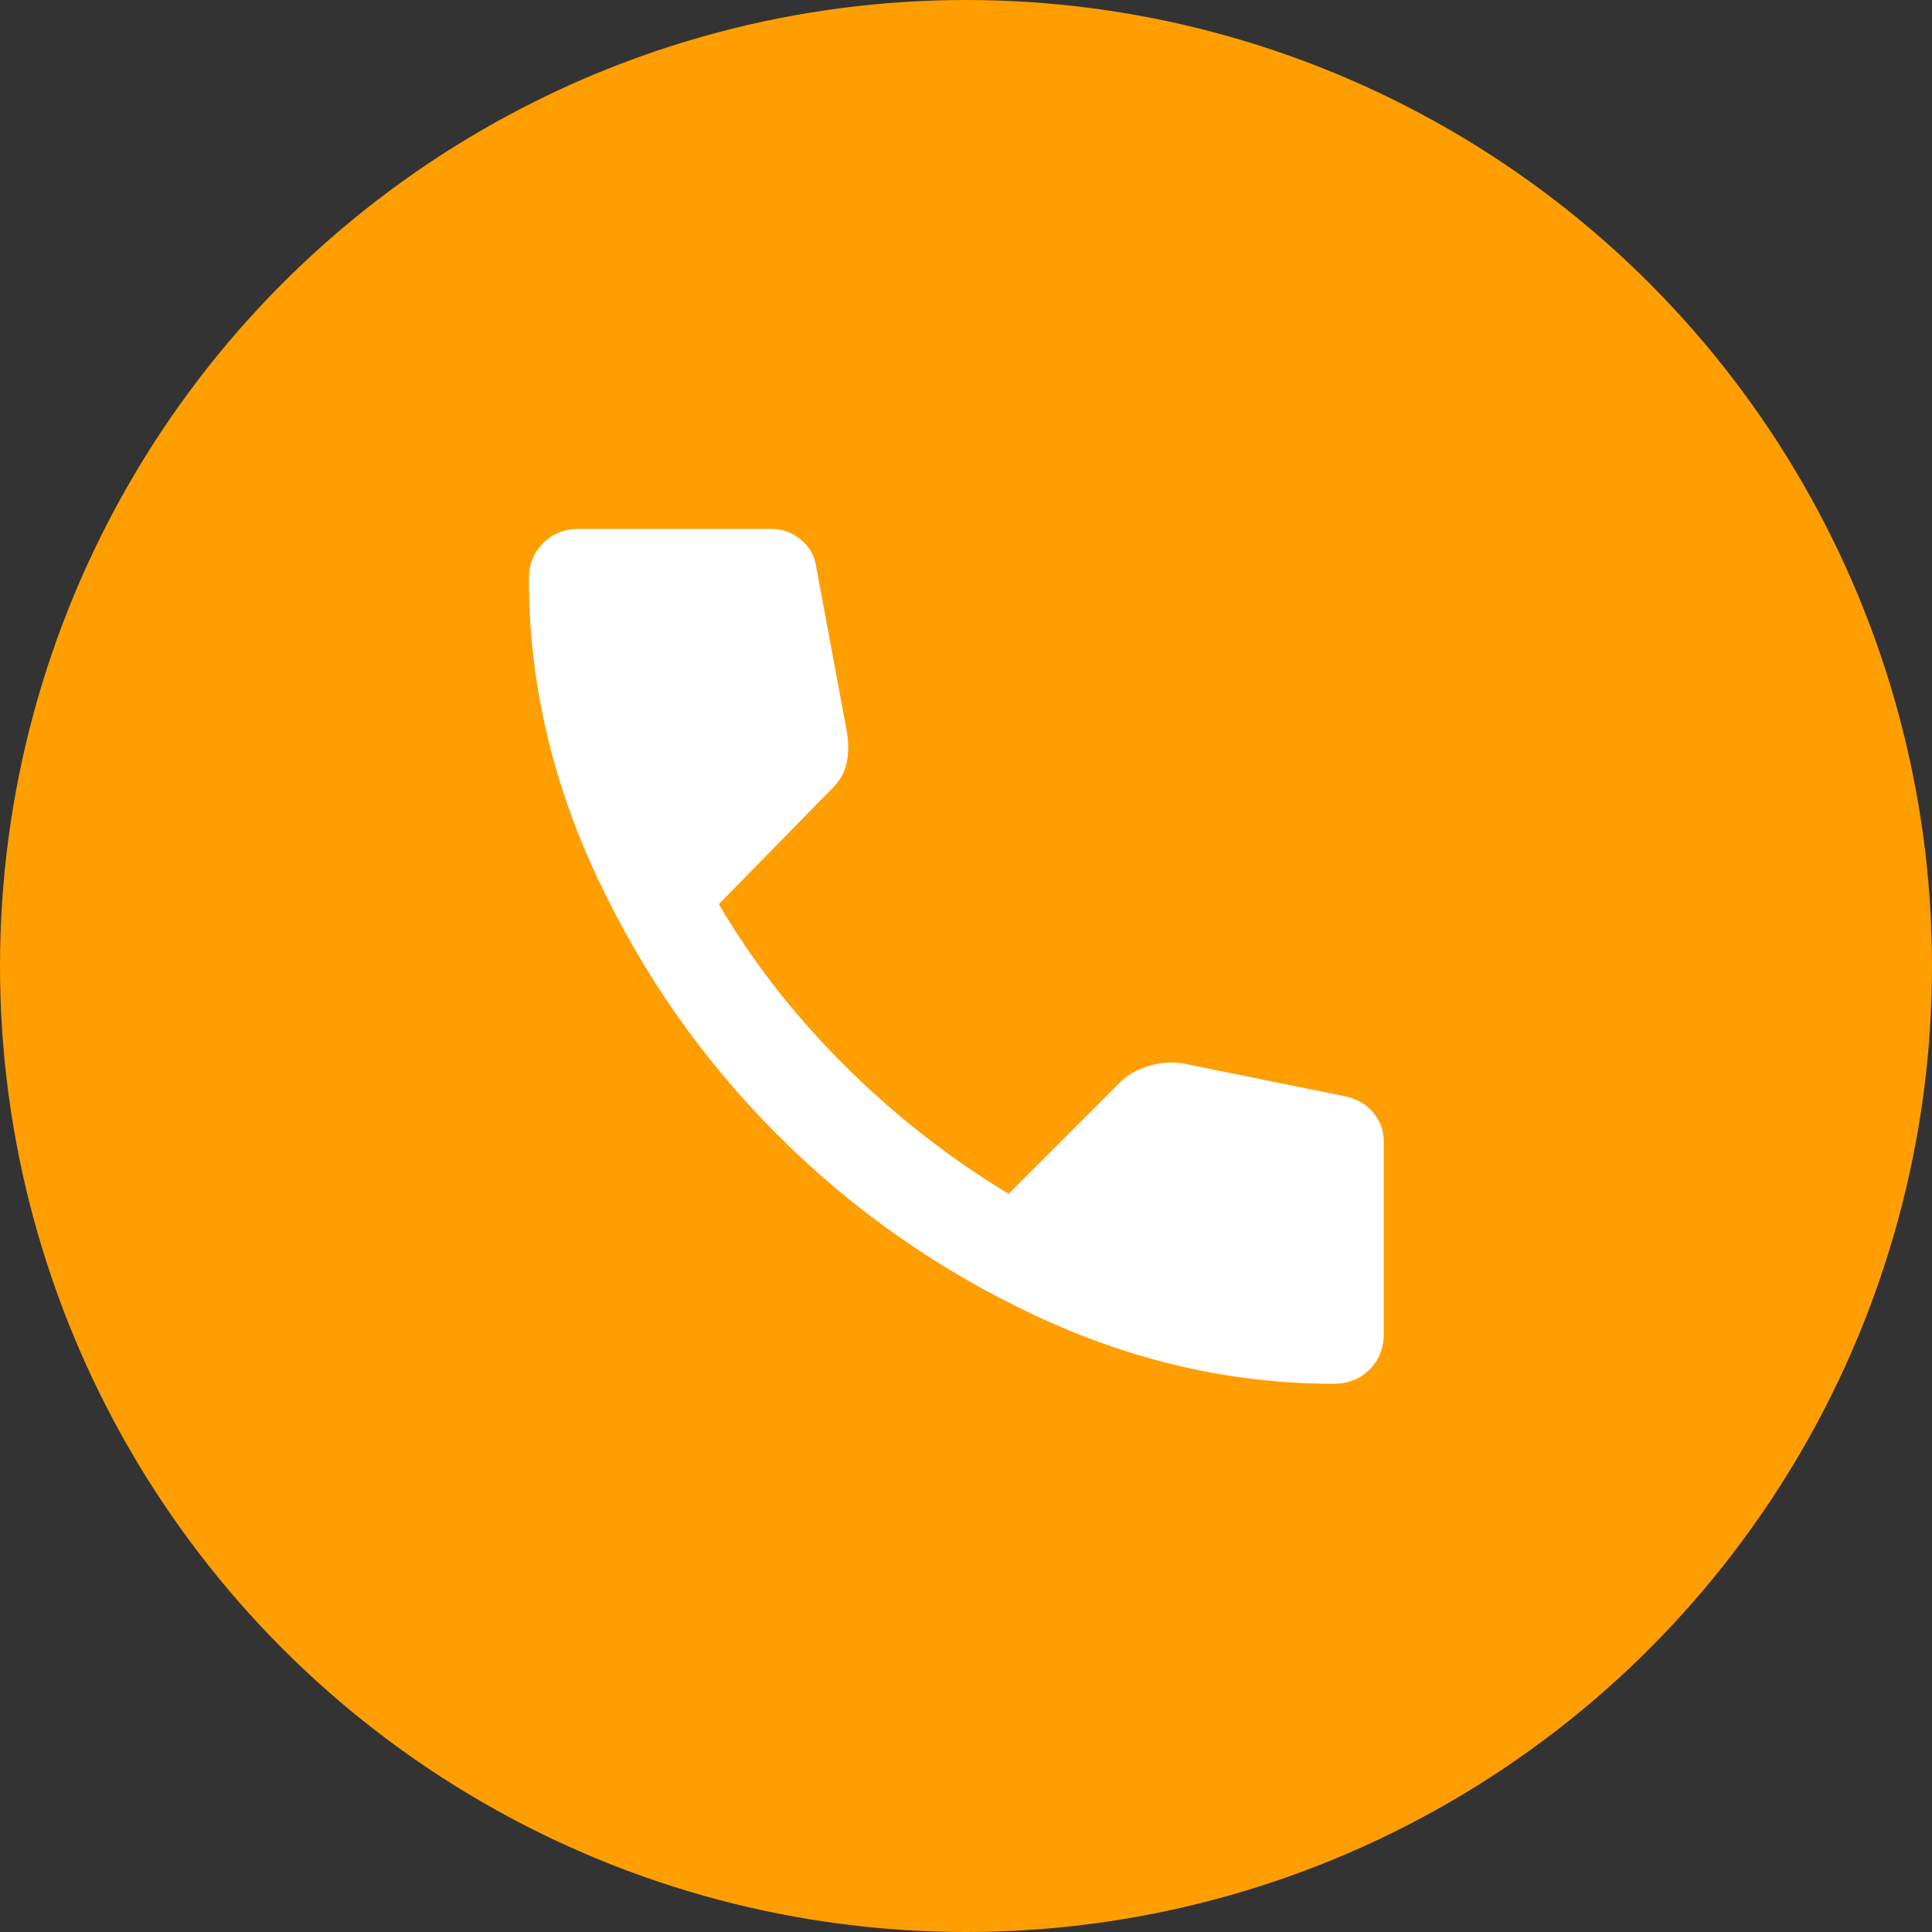 <svg width="40" height="40" viewBox="0 0 50 50" fill="none" xmlns="http://www.w3.org/2000/svg">
<rect x="0" y="0" width="50" height="50" fill="#333333" stroke="none"/>
<circle cx="25" cy="25" r="25" fill="#FF9E00"/>
<path d="M34.522 35.812C34.891 35.812 35.198 35.69 35.444 35.444C35.69 35.198 35.812 34.891 35.812 34.522V29.544C35.812 29.257 35.72 29.006 35.536 28.79C35.352 28.575 35.116 28.437 34.829 28.376L30.588 27.516C30.302 27.475 30.01 27.5 29.712 27.593C29.415 27.686 29.174 27.824 28.991 28.007L26.102 30.896C24.545 29.953 23.121 28.837 21.831 27.546C20.54 26.256 19.465 24.873 18.604 23.398L21.554 20.387C21.738 20.202 21.857 19.992 21.908 19.756C21.96 19.52 21.965 19.259 21.923 18.973L21.124 14.671C21.083 14.384 20.95 14.148 20.724 13.964C20.499 13.78 20.243 13.688 19.956 13.688H14.978C14.609 13.688 14.302 13.81 14.056 14.056C13.81 14.302 13.688 14.609 13.688 14.978C13.688 17.621 14.277 20.197 15.455 22.707C16.633 25.217 18.19 27.44 20.126 29.375C22.061 31.311 24.284 32.868 26.794 34.046C29.304 35.224 31.88 35.813 34.522 35.812Z" fill="white"/>
</svg>
